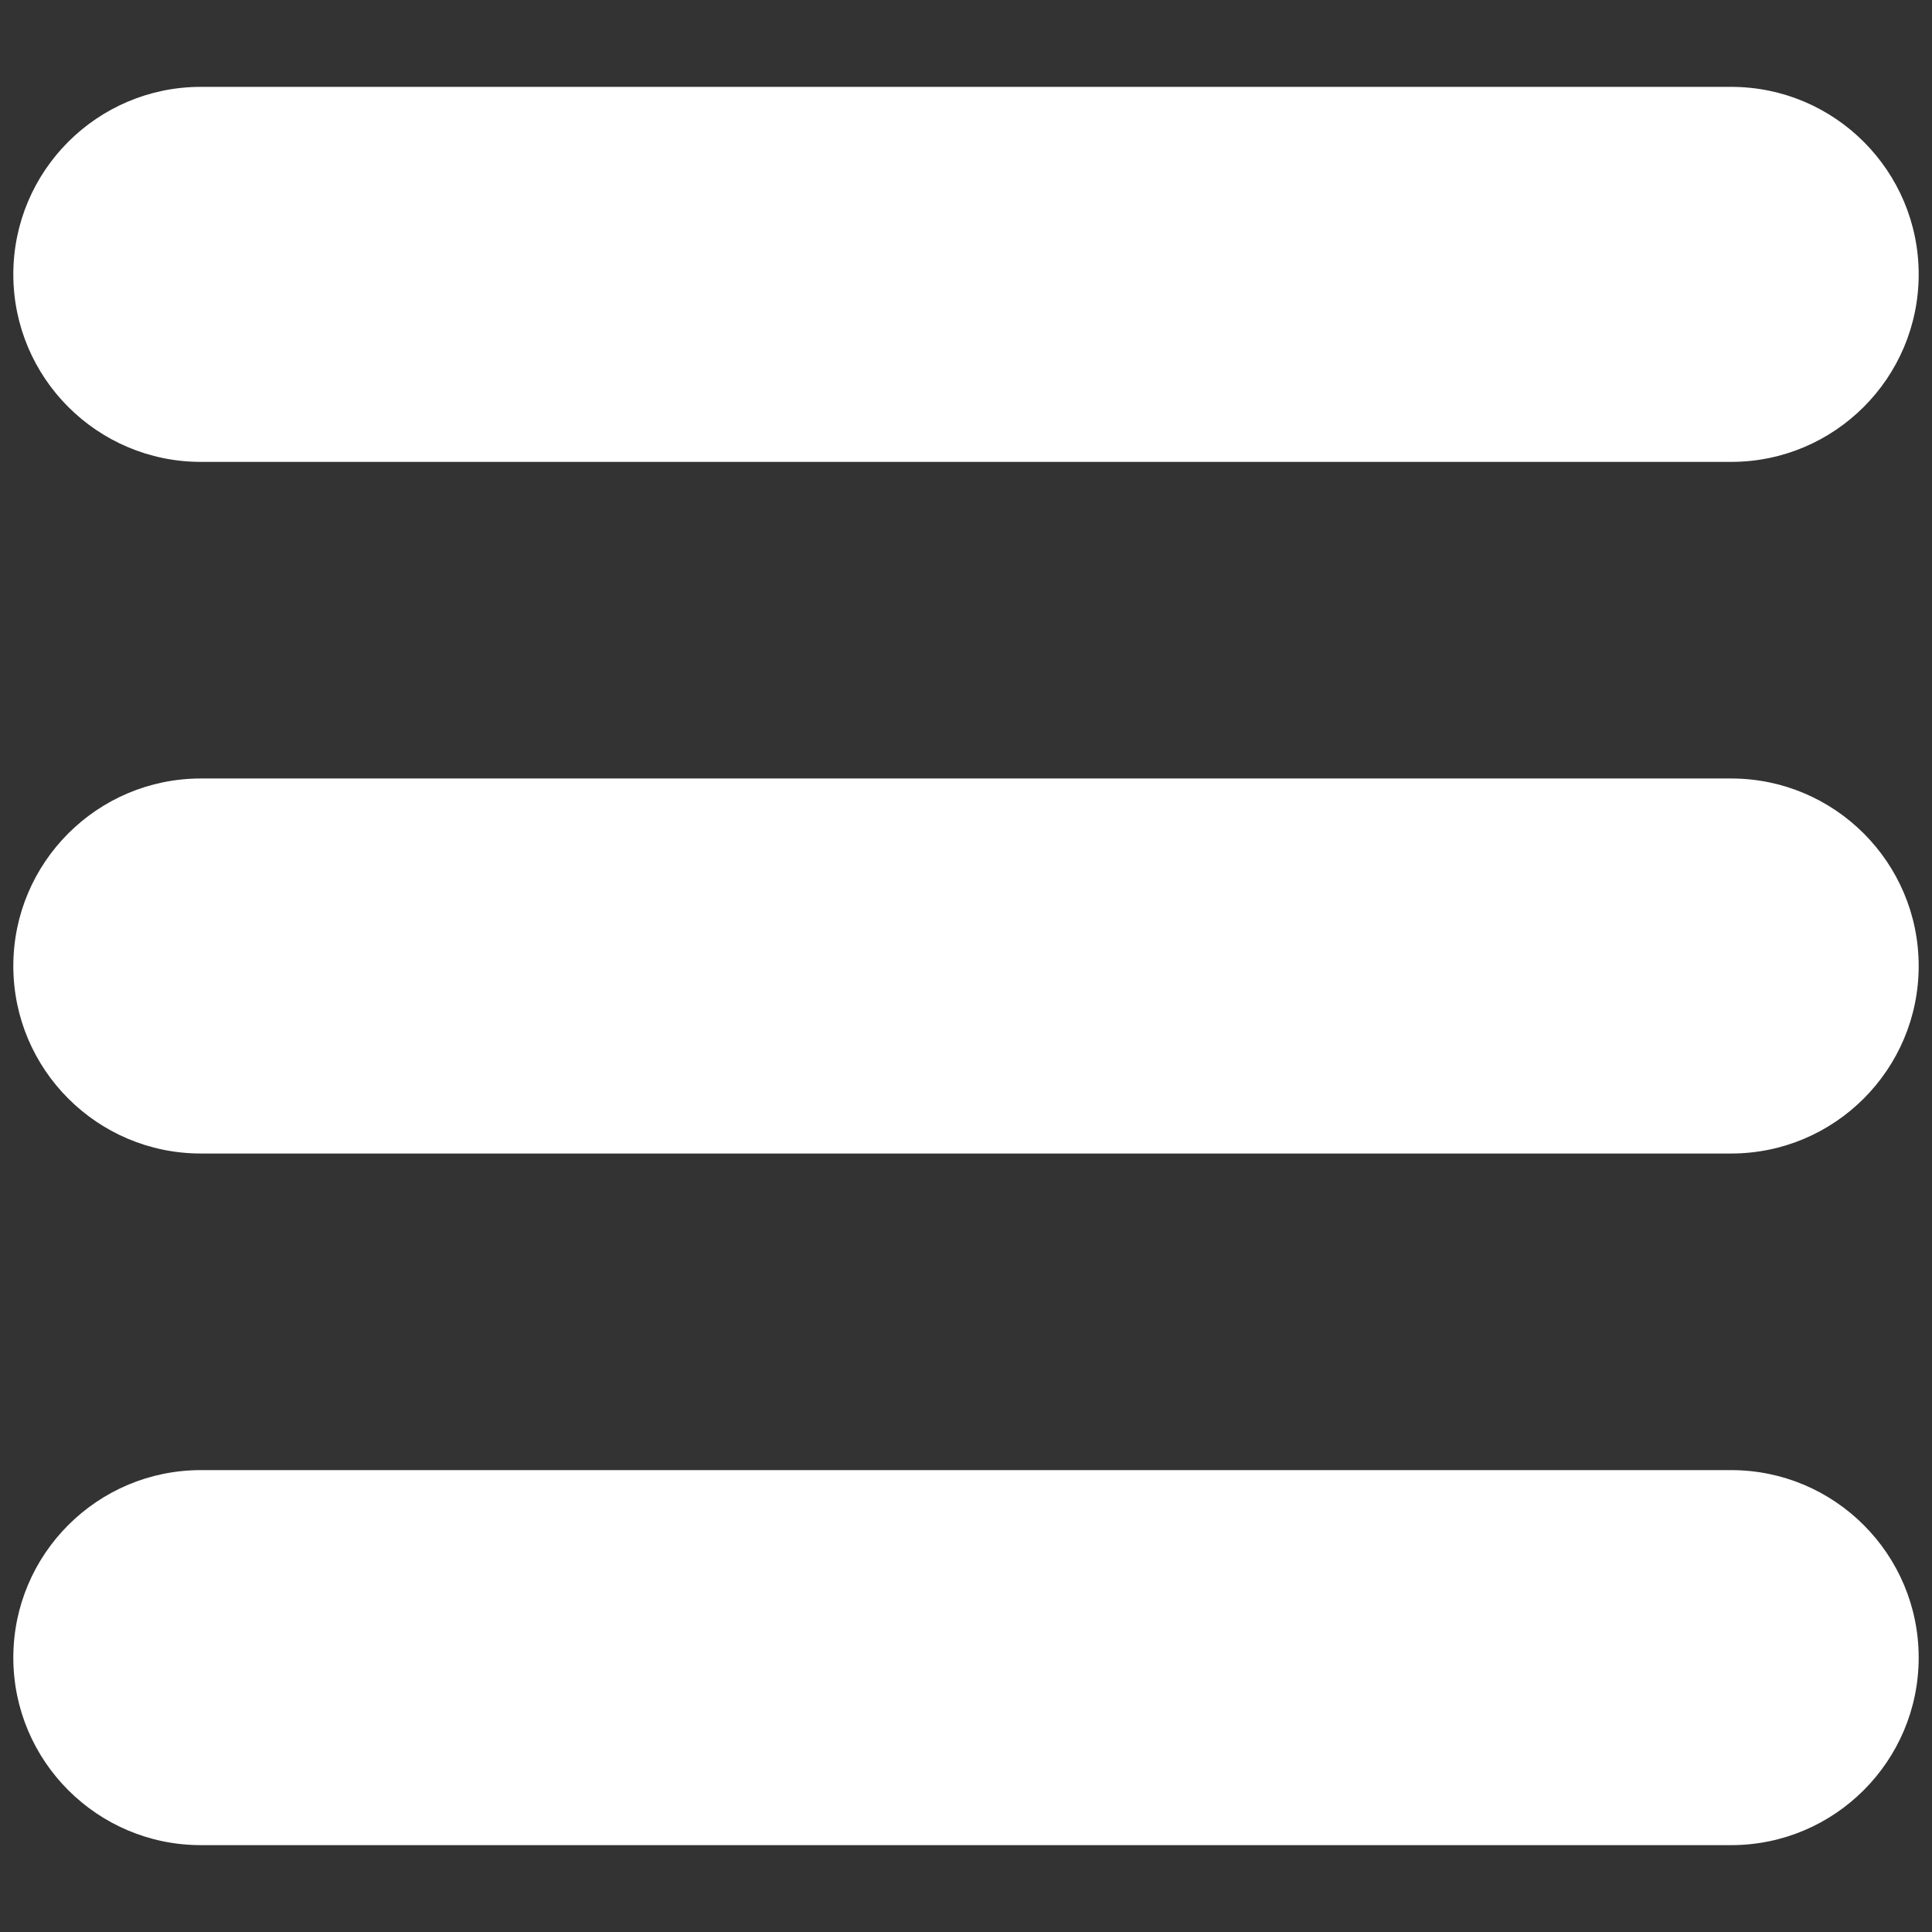 <?xml version="1.0" encoding="UTF-8" standalone="no"?><!DOCTYPE svg PUBLIC "-//W3C//DTD SVG 1.1//EN" "http://www.w3.org/Graphics/SVG/1.1/DTD/svg11.dtd"><svg width="100%" height="100%" viewBox="0 0 256 256" version="1.1" xmlns="http://www.w3.org/2000/svg" xmlns:xlink="http://www.w3.org/1999/xlink" xml:space="preserve" xmlns:serif="http://www.serif.com/" style="fill-rule:evenodd;clip-rule:evenodd;stroke-linejoin:round;stroke-miterlimit:2;"><rect x="0" y="0" width="256" height="256" fill="#333333" stroke="none"/><g id="List"><path d="M254.235,36.356c0,-13.713 -11.133,-24.846 -24.846,-24.846l-202.778,0c-13.713,0 -24.846,11.133 -24.846,24.846c-0,13.713 11.133,24.846 24.846,24.846l202.778,0c13.713,0 24.846,-11.133 24.846,-24.846Z" style="fill:#fff;"/><path d="M254.235,128c0,-13.713 -11.133,-24.846 -24.846,-24.846l-202.778,-0c-13.713,-0 -24.846,11.133 -24.846,24.846c-0,13.713 11.133,24.846 24.846,24.846l202.778,0c13.713,0 24.846,-11.133 24.846,-24.846Z" style="fill:#fff;"/><path d="M254.235,219.644c0,-13.713 -11.133,-24.846 -24.846,-24.846l-202.778,-0c-13.713,-0 -24.846,11.133 -24.846,24.846c-0,13.713 11.133,24.846 24.846,24.846l202.778,-0c13.713,-0 24.846,-11.133 24.846,-24.846Z" style="fill:#fff;"/></g></svg>